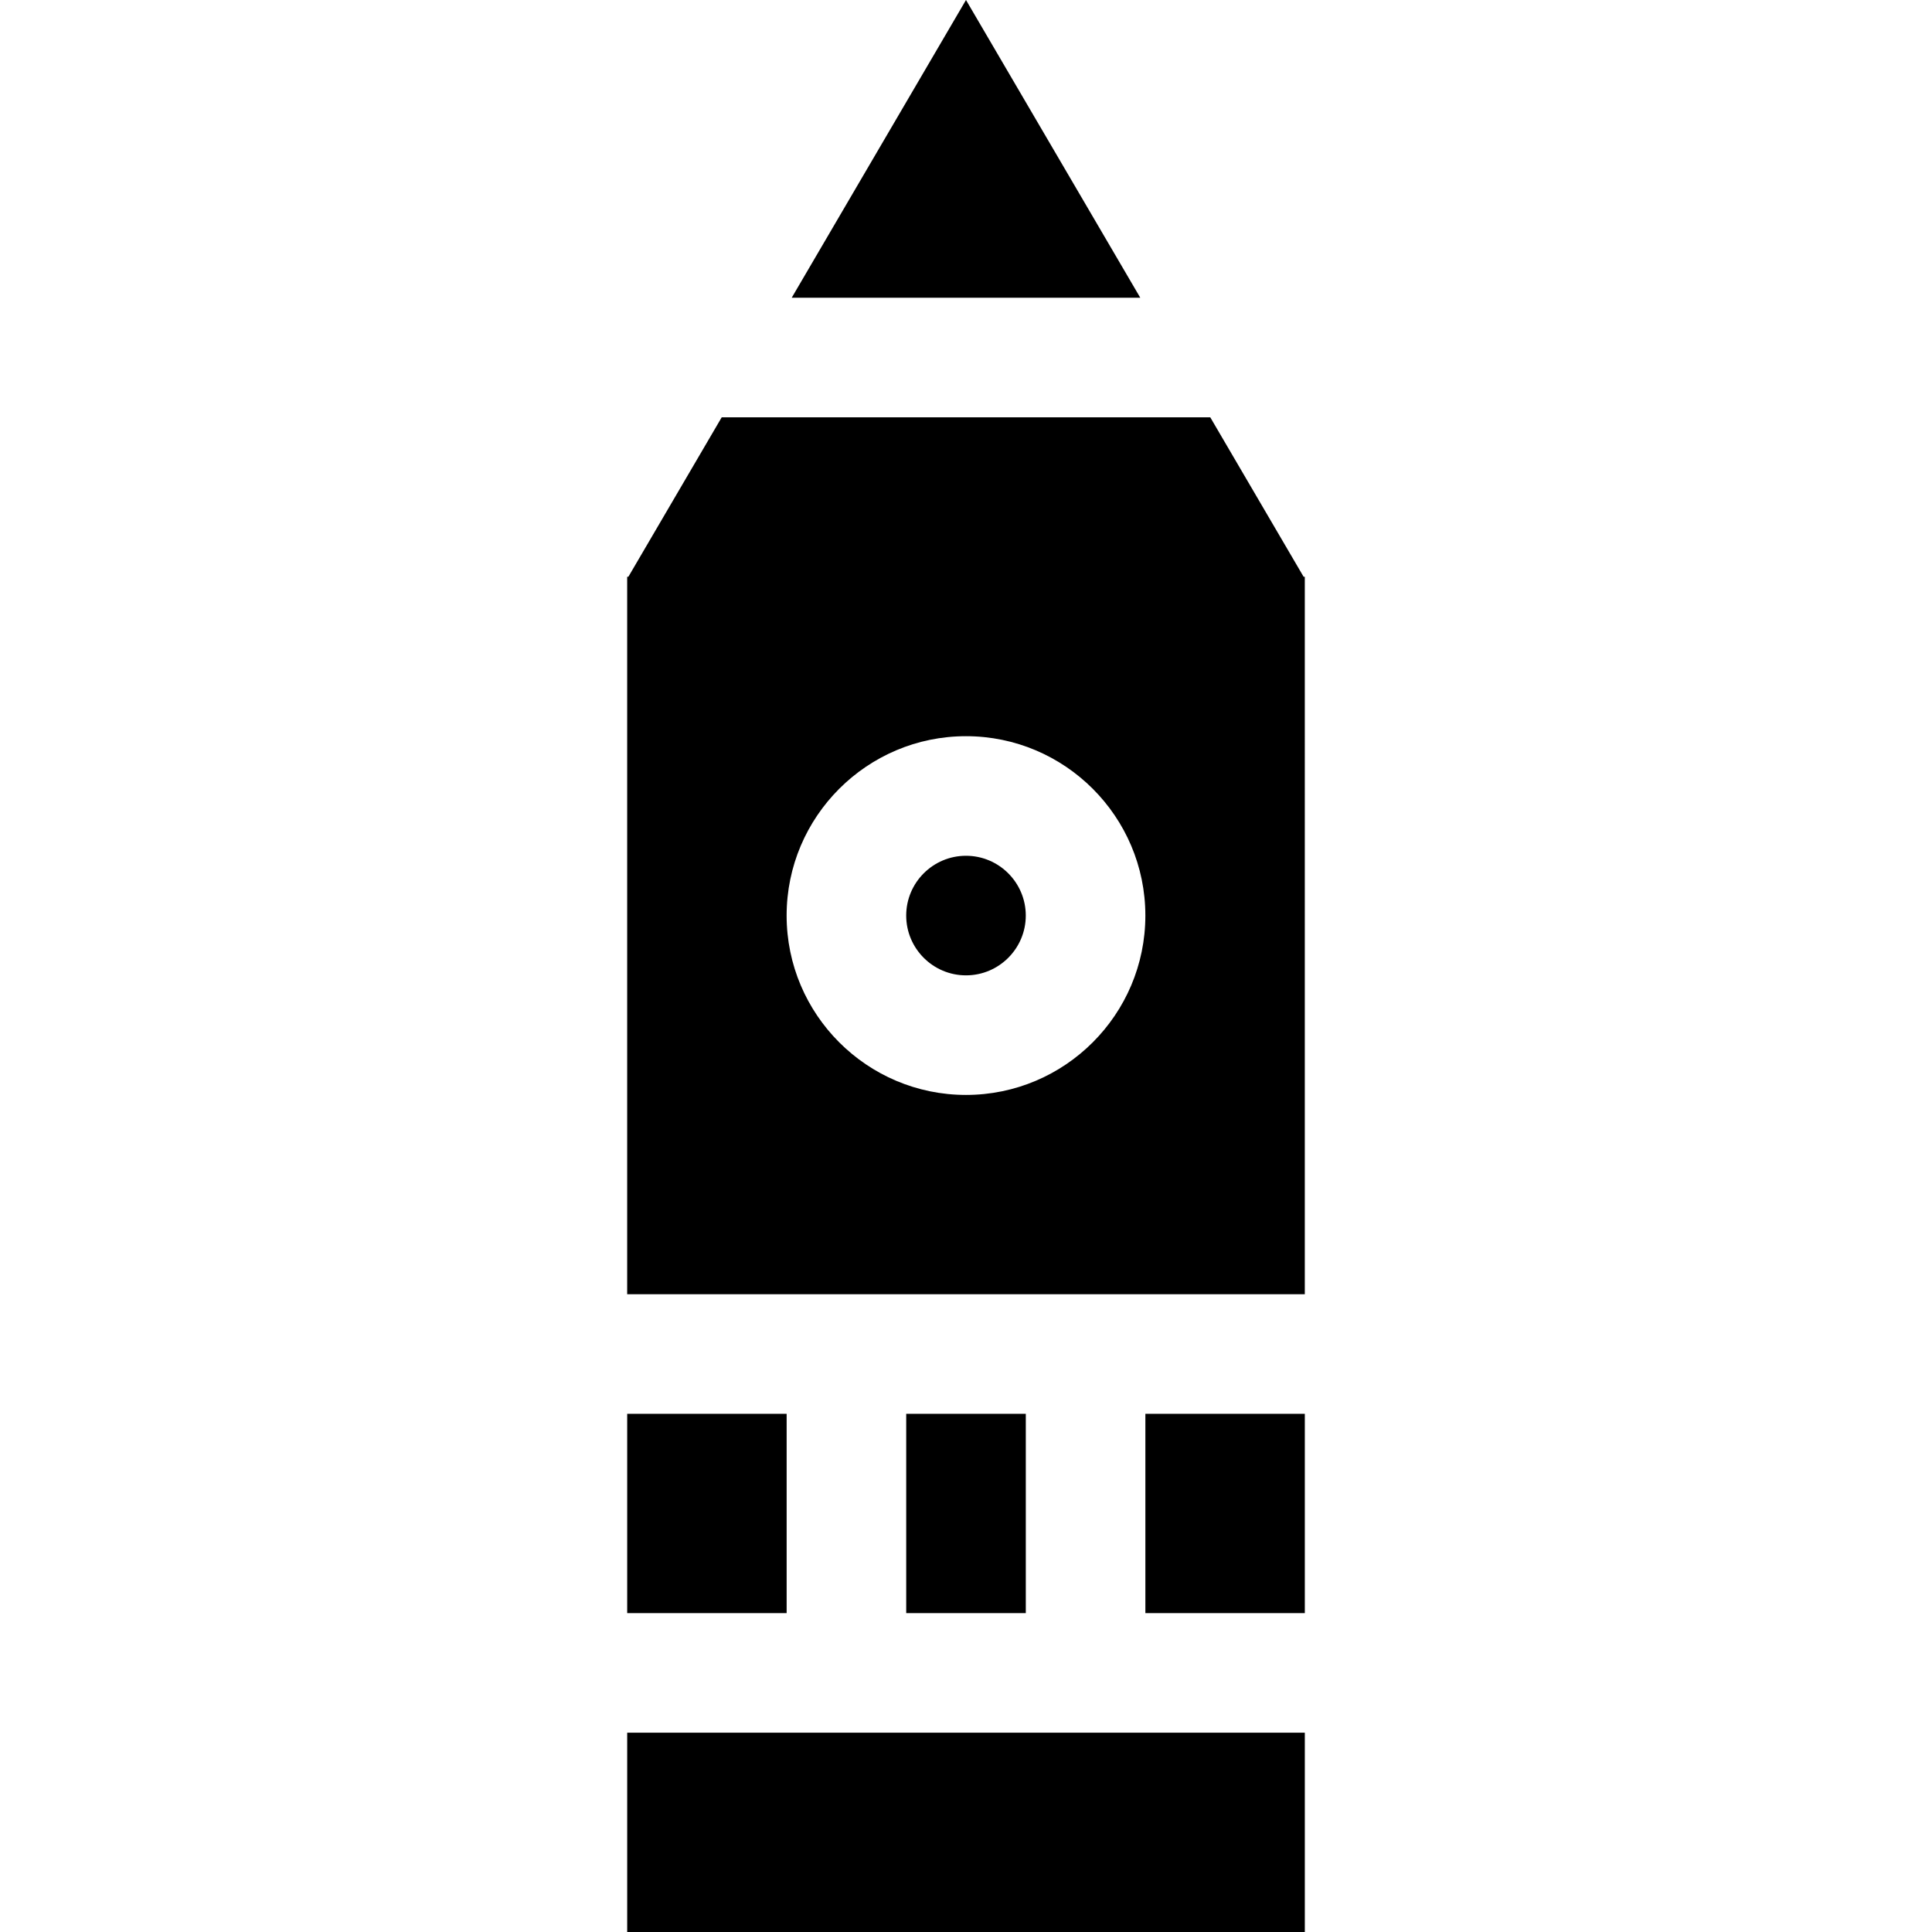 <?xml version="1.0" encoding="iso-8859-1"?>
<!-- Generator: Adobe Illustrator 19.0.0, SVG Export Plug-In . SVG Version: 6.00 Build 0)  -->
<svg version="1.1" id="Layer_1" xmlns="http://www.w3.org/2000/svg" xmlns:xlink="http://www.w3.org/1999/xlink" x="0px" y="0px"
	 viewBox="0 0 511.998 511.998" style="enable-background:new 0 0 511.998 511.998;" xml:space="preserve">
<g>
	<g>
		<rect x="240.156" y="374.674" width="31.69" height="52.817"/>
	</g>
</g>
<g>
	<g>
		<rect x="166.212" y="374.674" width="42.254" height="52.817"/>
	</g>
</g>
<g>
	<g>
		<rect x="303.536" y="374.674" width="42.254" height="52.817"/>
	</g>
</g>
<g>
	<g>
		<path d="M255.997,226.788c-8.737,0-15.845,7.108-15.845,15.845s7.108,15.845,15.845,15.845c8.737,0,15.845-7.108,15.845-15.845
			S264.735,226.788,255.997,226.788z"/>
	</g>
</g>
<g>
	<g>
		<path d="M345.467,152.844l-24.734-42.254H191.261l-24.734,42.254h-0.319v190.141h179.578V152.844H345.467z M255.997,290.168
			c-26.211,0-47.535-21.324-47.535-47.535c0-26.211,21.324-47.535,47.535-47.535c26.212,0,47.535,21.324,47.535,47.535
			S282.208,290.168,255.997,290.168z"/>
	</g>
</g>
<g>
	<g>
		<polygon points="255.997,0 209.812,78.9 302.183,78.9 		"/>
	</g>
</g>
<g>
	<g>
		<rect x="166.212" y="459.181" width="179.578" height="52.817"/>
	</g>
</g>
<g>
</g>
<g>
</g>
<g>
</g>
<g>
</g>
<g>
</g>
<g>
</g>
<g>
</g>
<g>
</g>
<g>
</g>
<g>
</g>
<g>
</g>
<g>
</g>
<g>
</g>
<g>
</g>
<g>
</g>
</svg>
